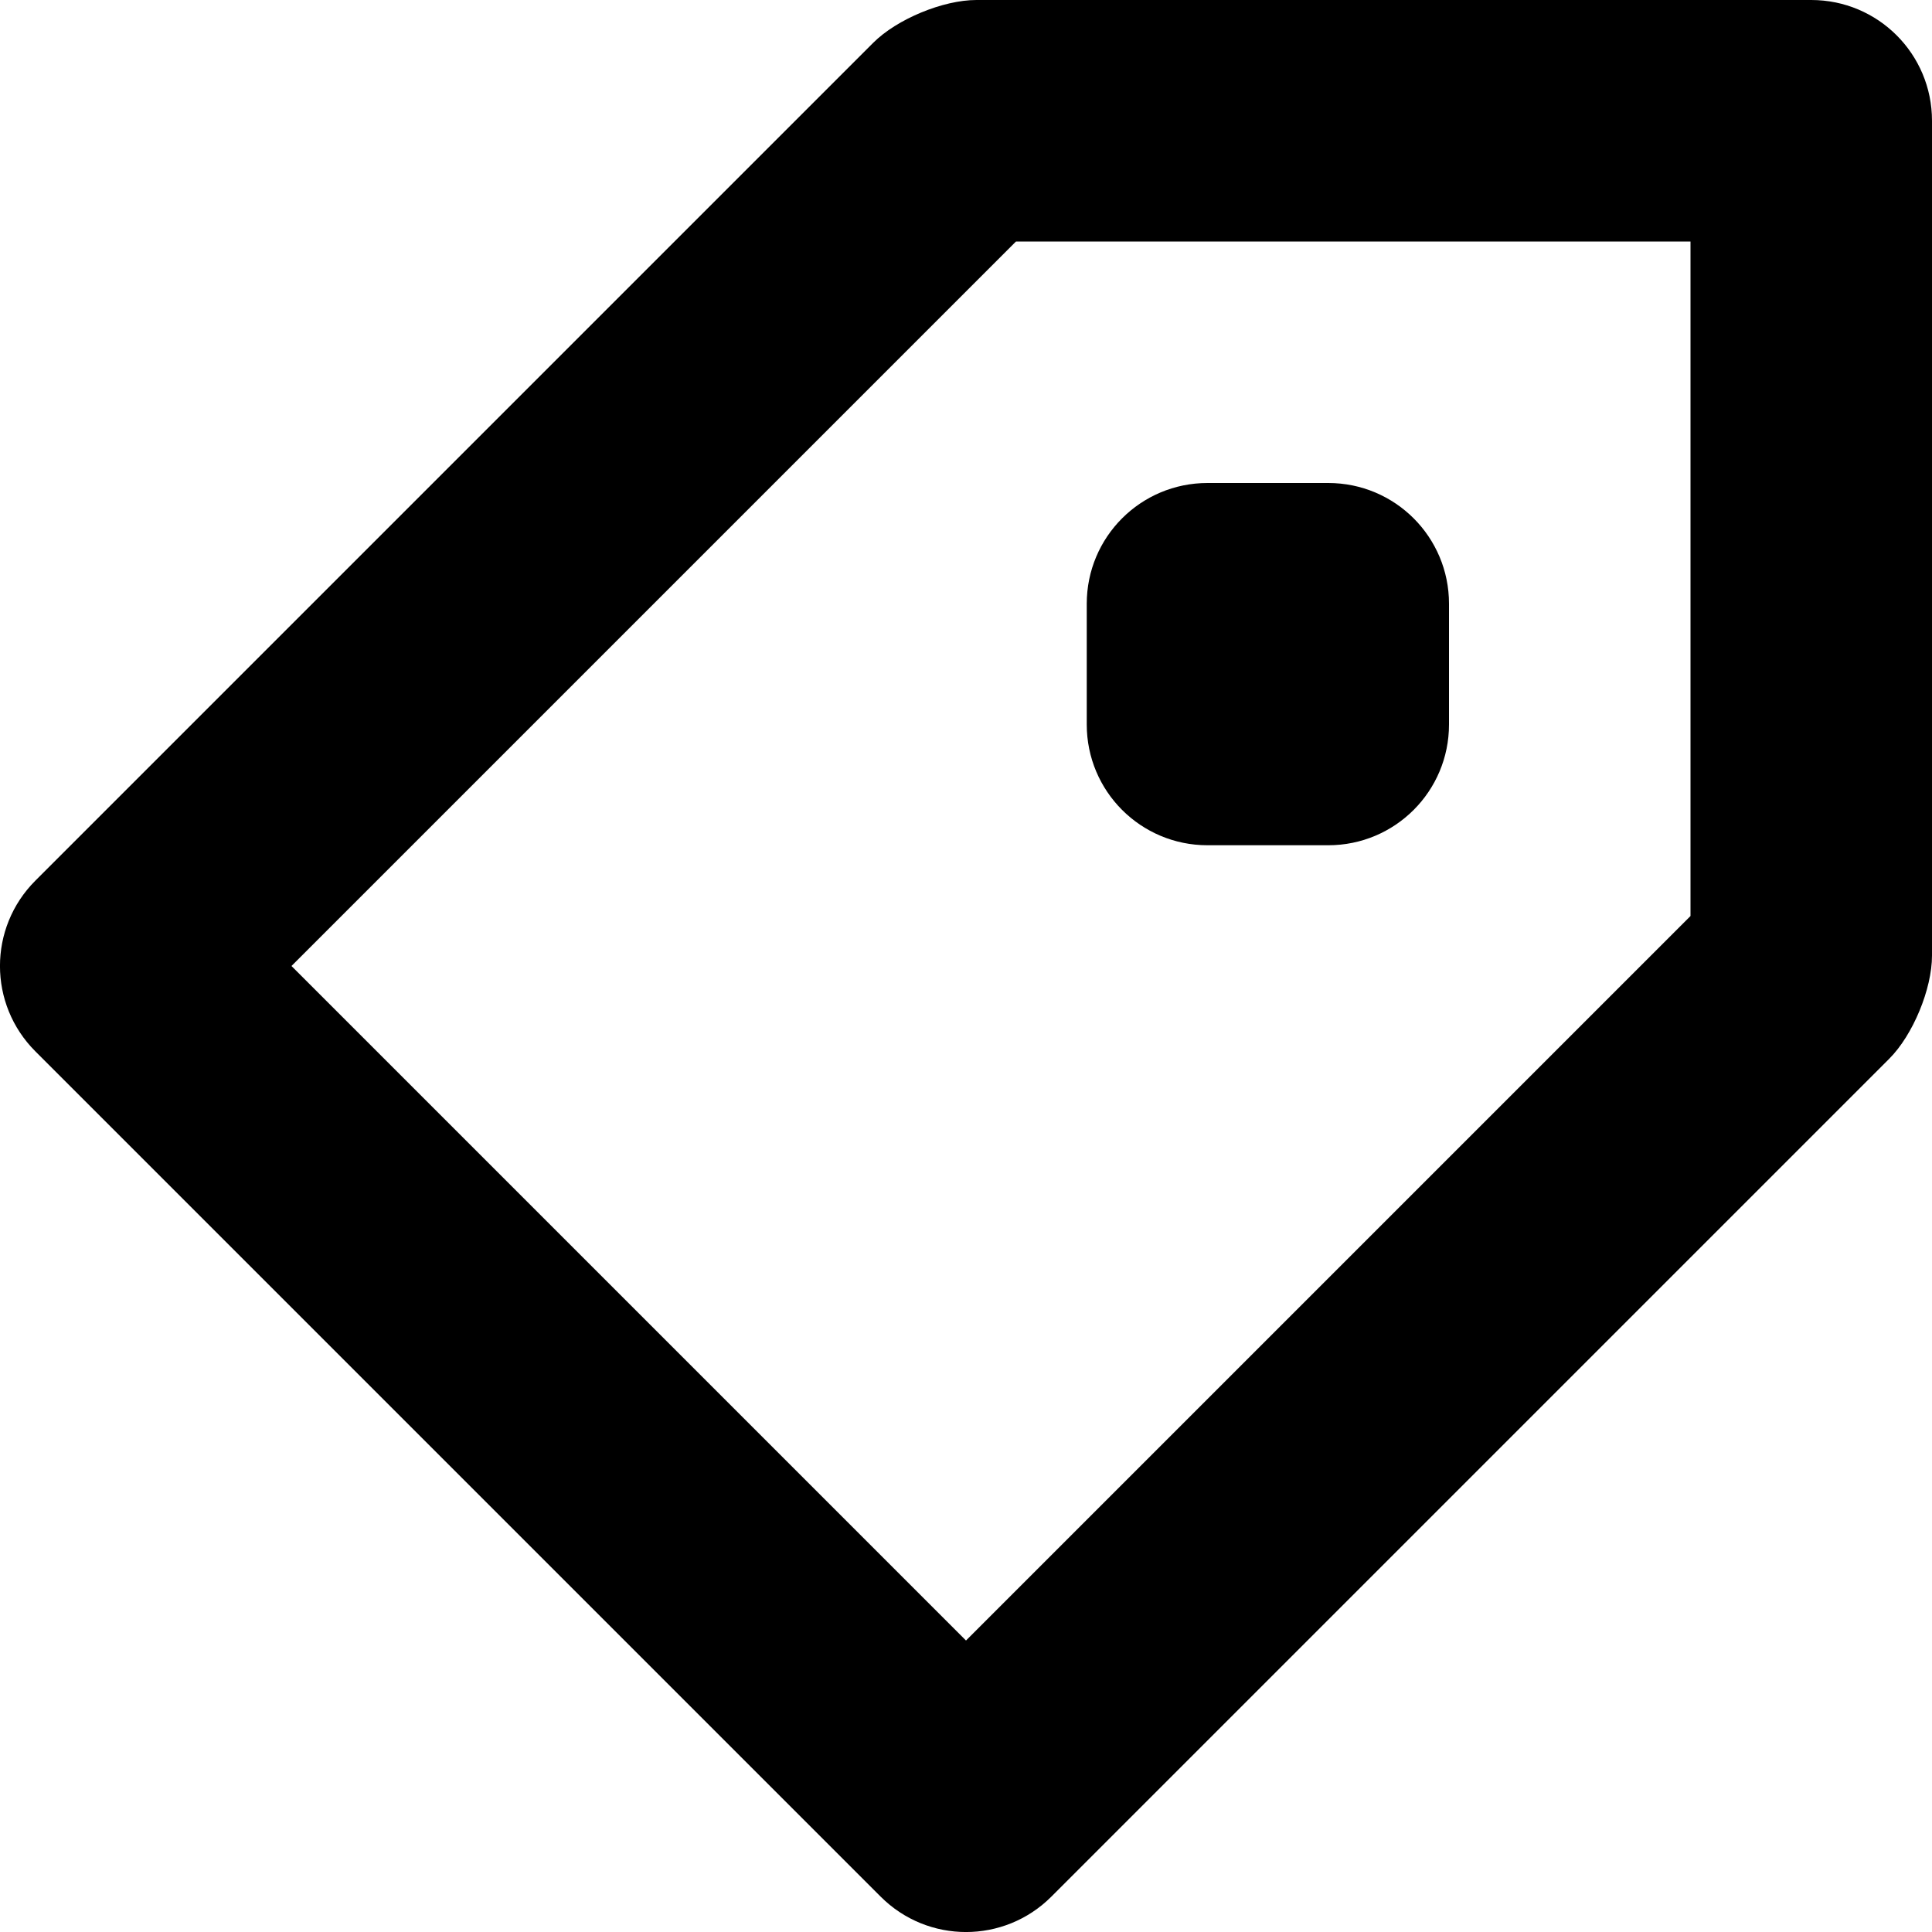 <?xml version="1.0" encoding="iso-8859-1"?>
<!-- Generator: Adobe Illustrator 16.0.0, SVG Export Plug-In . SVG Version: 6.00 Build 0)  -->
<!DOCTYPE svg PUBLIC "-//W3C//DTD SVG 1.1//EN" "http://www.w3.org/Graphics/SVG/1.1/DTD/svg11.dtd">
<svg version="1.1" id="Layer_1" xmlns="http://www.w3.org/2000/svg" xmlns:xlink="http://www.w3.org/1999/xlink" x="0px" y="0px"
	 width="16px" height="16px" viewBox="0 0 16 16" style="enable-background:new 0 0 16 16;" xml:space="preserve">
<g id="Tag_1">
	<path style="fill-rule:evenodd;clip-rule:evenodd;" d="M8.086,0C7.81,0,7.428,0.158,7.232,0.354L0.293,7.293
		c-0.391,0.391-0.391,1.023,0,1.414l7,7c0.391,0.391,1.023,0.391,1.414,0l6.939-6.939C15.842,8.572,16,8.19,16,7.914V1
		c0-0.553-0.447-1-1-1H8.086z M14,7.586l-6,6L2.414,8l6-6H14V7.586z"/>
	<path style="fill-rule:evenodd;clip-rule:evenodd;" d="M10,7h1c0.553,0,1-0.447,1-1V5c0-0.553-0.447-1-1-1h-1C9.447,4,9,4.447,9,5
		v1C9,6.553,9.447,7,10,7z"/>
</g>
<g>
</g>
<g>
</g>
<g>
</g>
<g>
</g>
<g>
</g>
<g>
</g>
<g>
</g>
<g>
</g>
<g>
</g>
<g>
</g>
<g>
</g>
<g>
</g>
<g>
</g>
<g>
</g>
<g>
</g>
</svg>
